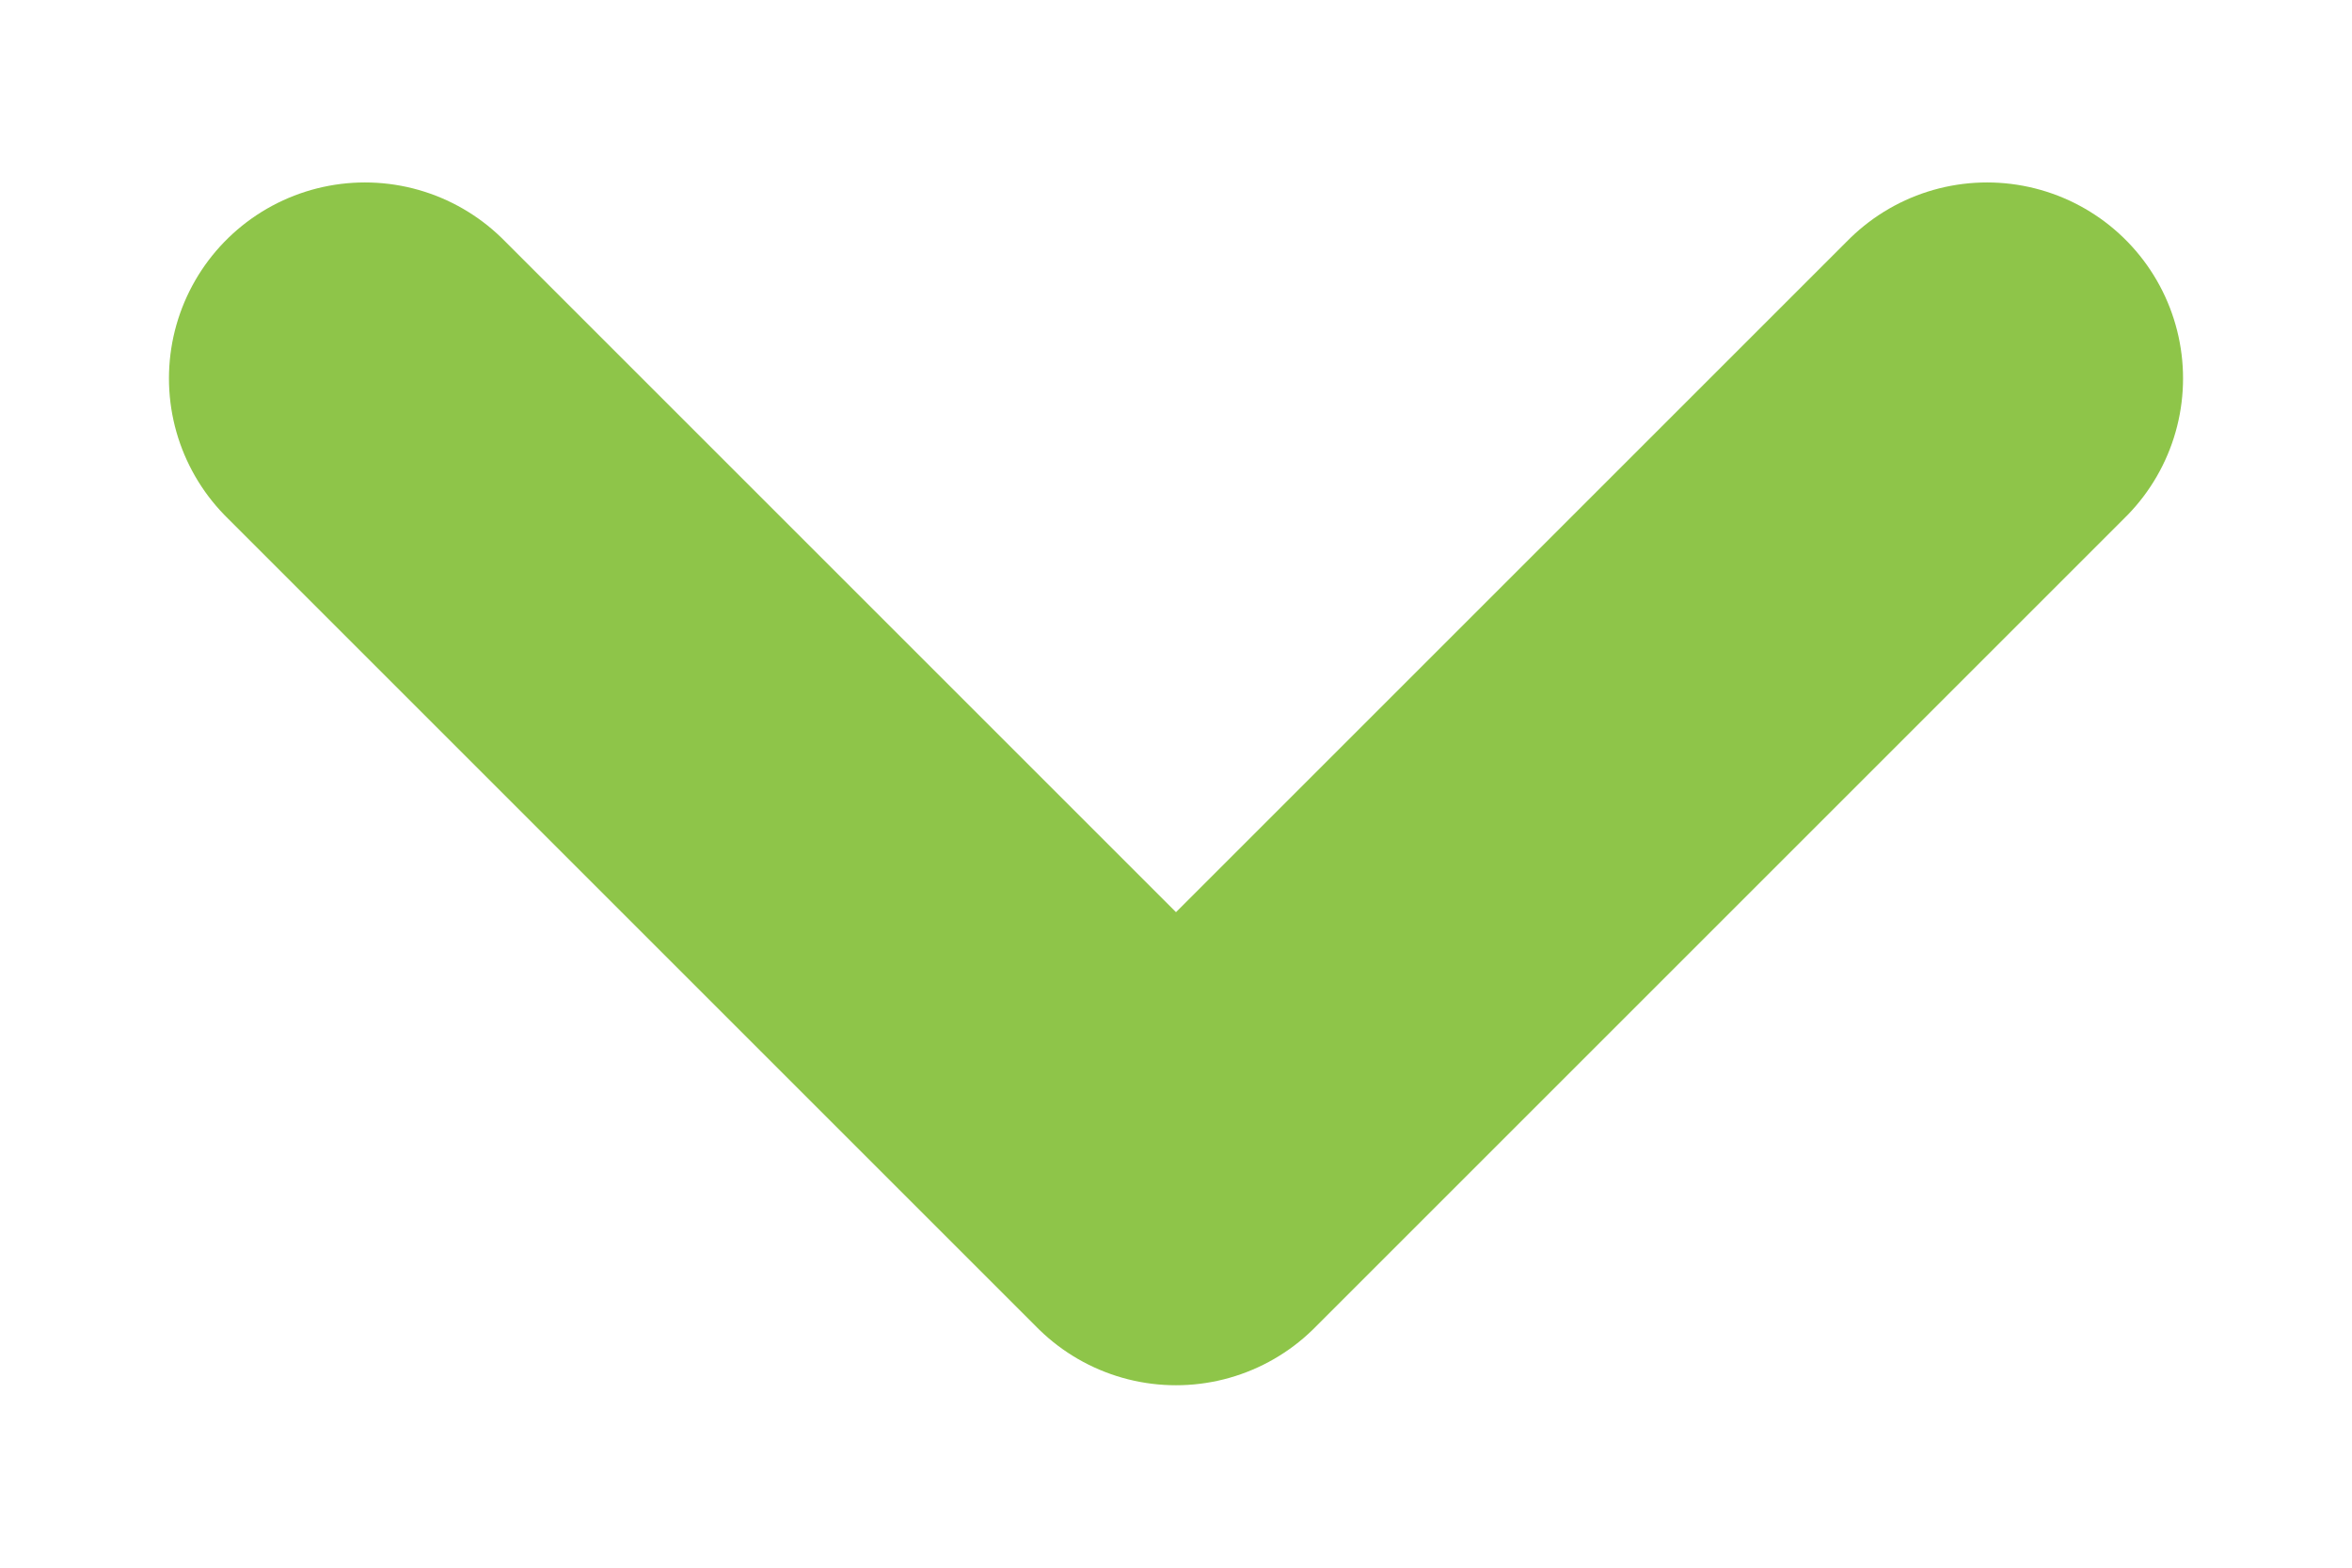 <svg width="12" height="8" viewBox="0 0 12 8" fill="none" xmlns="http://www.w3.org/2000/svg">
<path d="M10.138 1.931L6 6.069L1.862 1.931" stroke="#8EC549" stroke-width="2" stroke-miterlimit="10" stroke-linecap="round" stroke-linejoin="round"/>
</svg>
